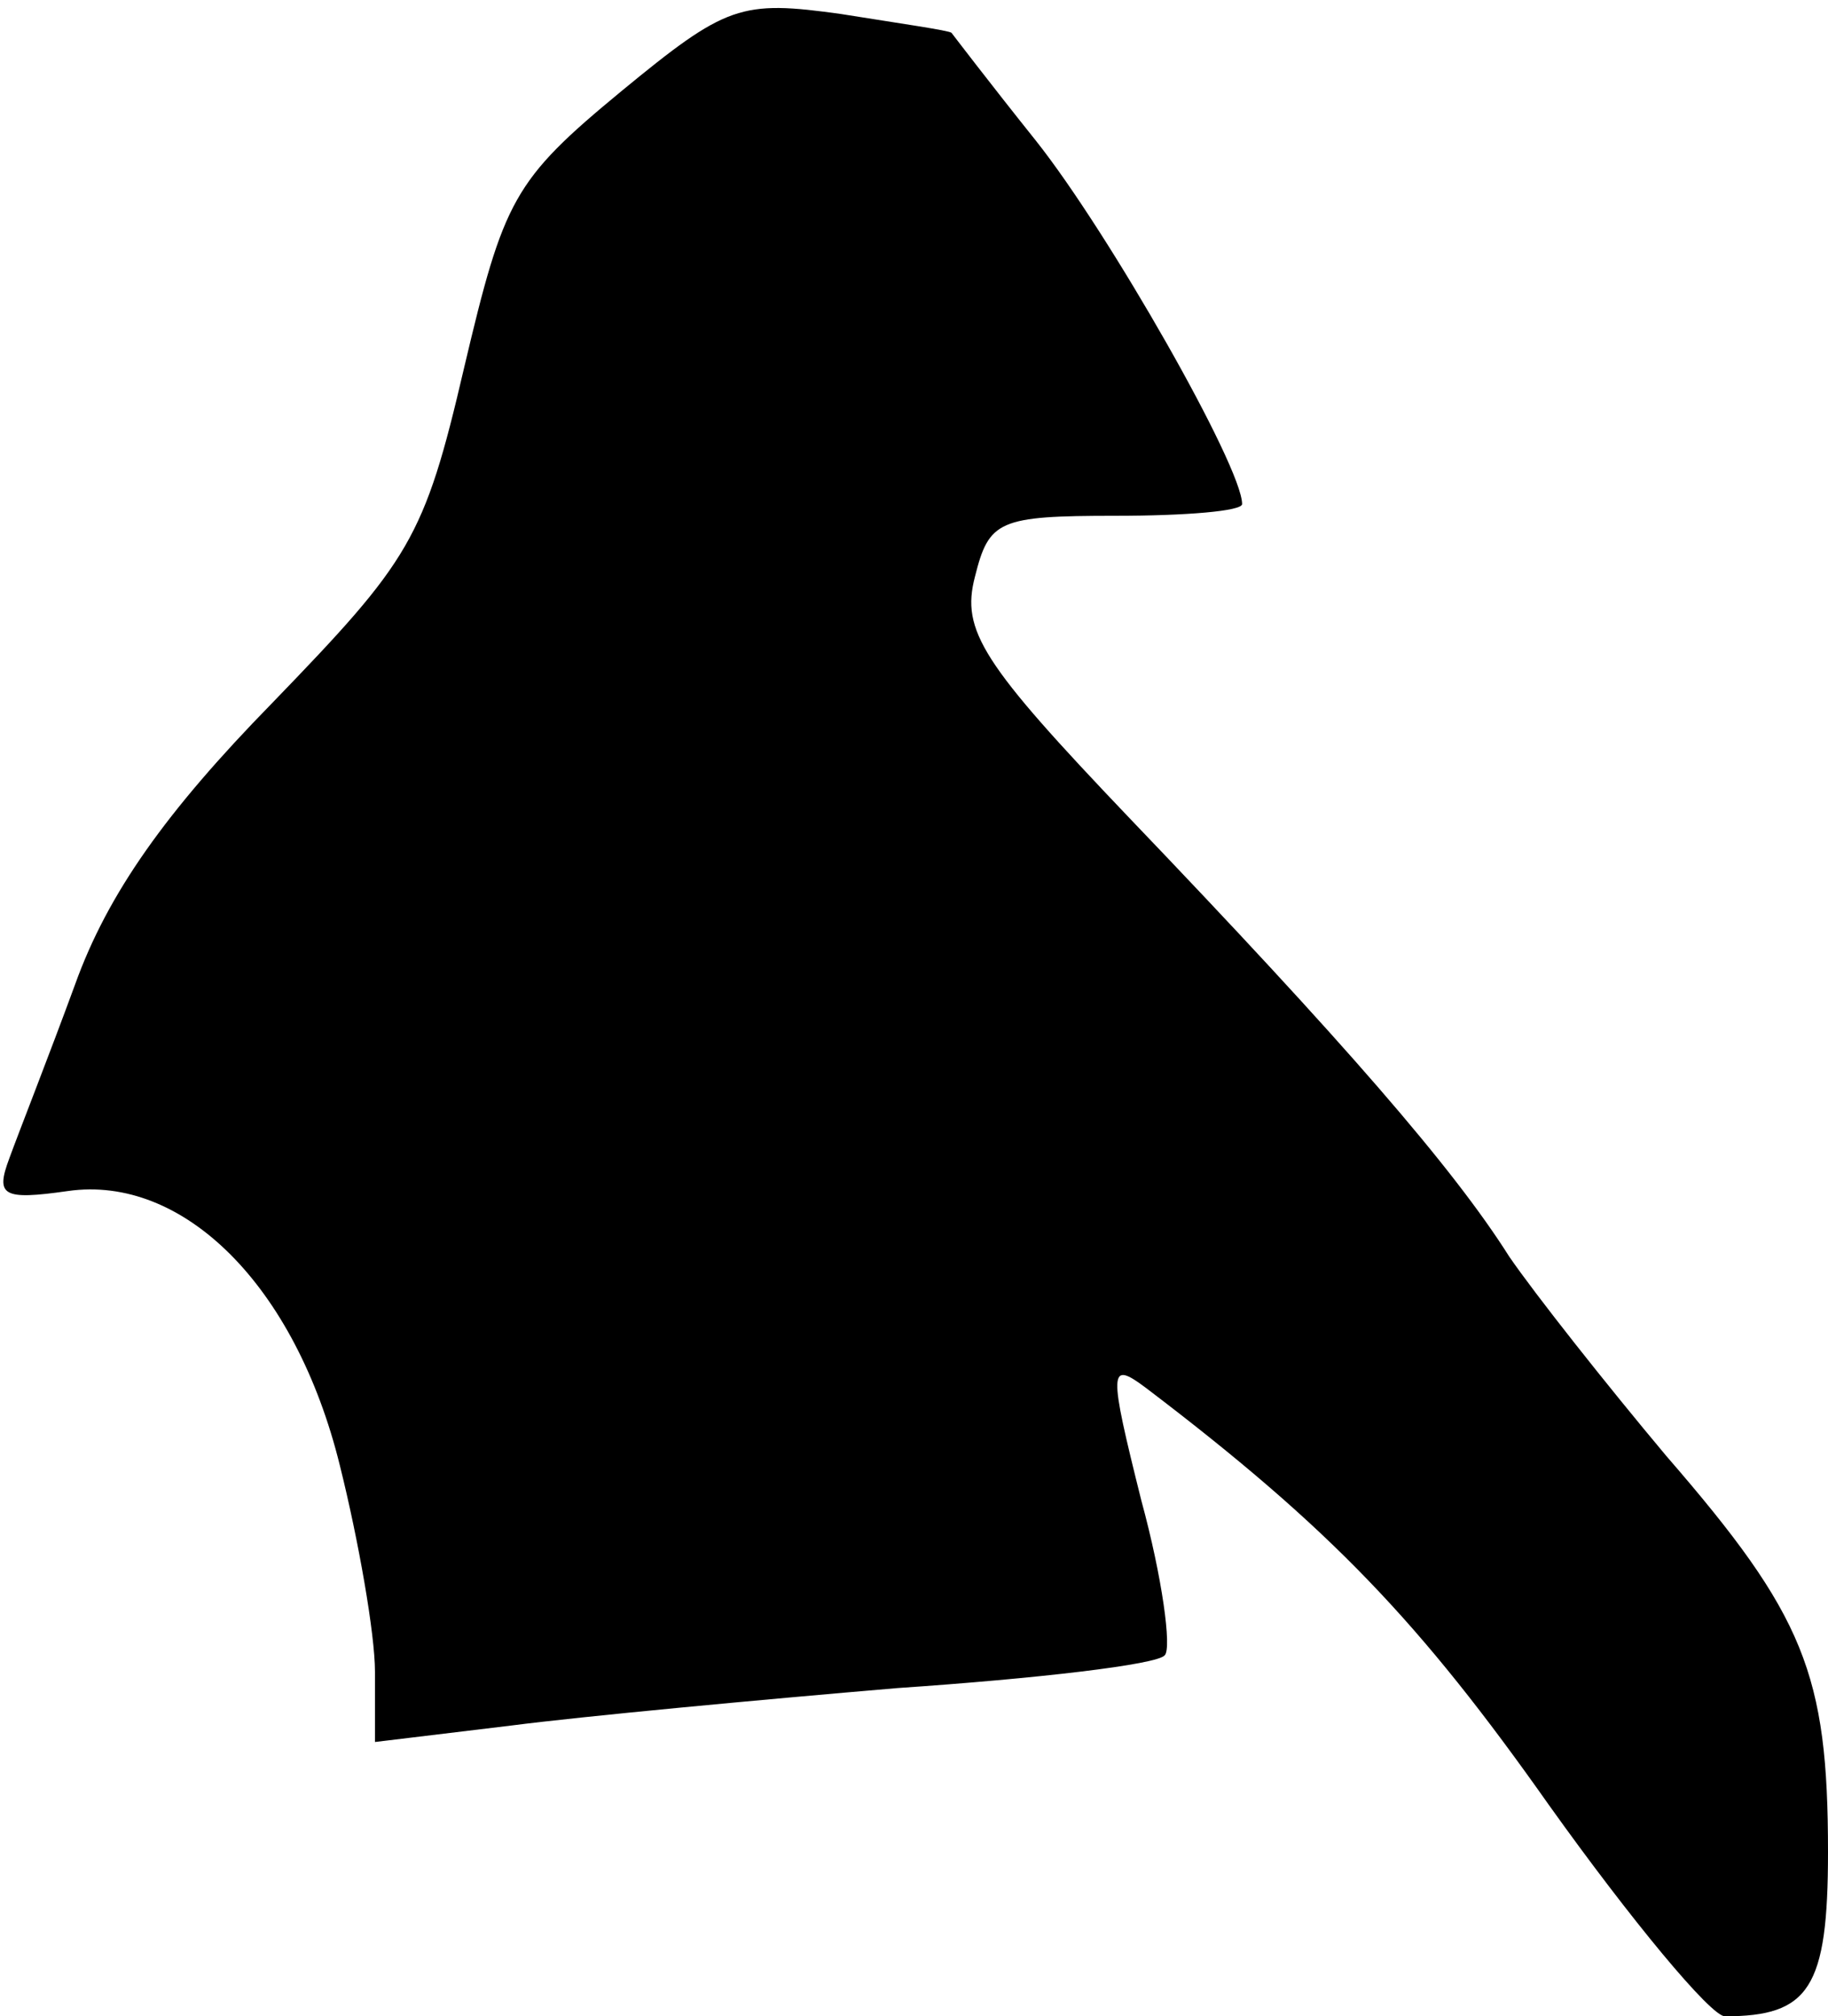 <?xml version="1.0" standalone="no"?>
<!DOCTYPE svg PUBLIC "-//W3C//DTD SVG 20010904//EN"
 "http://www.w3.org/TR/2001/REC-SVG-20010904/DTD/svg10.dtd">
<svg version="1.0" xmlns="http://www.w3.org/2000/svg"
 width="78pt" height="86pt" viewBox="0 0 78 86"
 preserveAspectRatio="xMidYMid meet">
<g transform="translate(0,86) scale(0.1,-0.1)"
fill="#000000" stroke="none">
<path fill="#000000" stroke="none" d="M265 821 c-46 -38 -50 -46 -67 -118
-17 -73 -23 -82 -82 -143 -45 -46 -70 -81 -84 -120 -11 -30 -24 -63 -28 -74
-6 -16 -3 -18 25 -14 49 7 97 -40 116 -117 8 -32 15 -72 15 -88 l0 -30 58 7
c31 4 106 11 165 16 59 4 111 10 114 14 3 3 -1 33 -10 66 -14 56 -14 60 2 48
79 -60 117 -100 172 -178 35 -49 69 -90 75 -90 36 0 44 12 44 70 0 76 -10 101
-69 169 -26 31 -56 69 -67 85 -24 38 -71 92 -162 187 -63 66 -72 80 -66 103 6
24 10 26 60 26 30 0 54 2 54 5 0 16 -57 116 -88 155 -20 25 -36 46 -36 46 -1
1 -22 4 -47 8 -43 6 -49 4 -94 -33z"/>
</g>
</svg>
